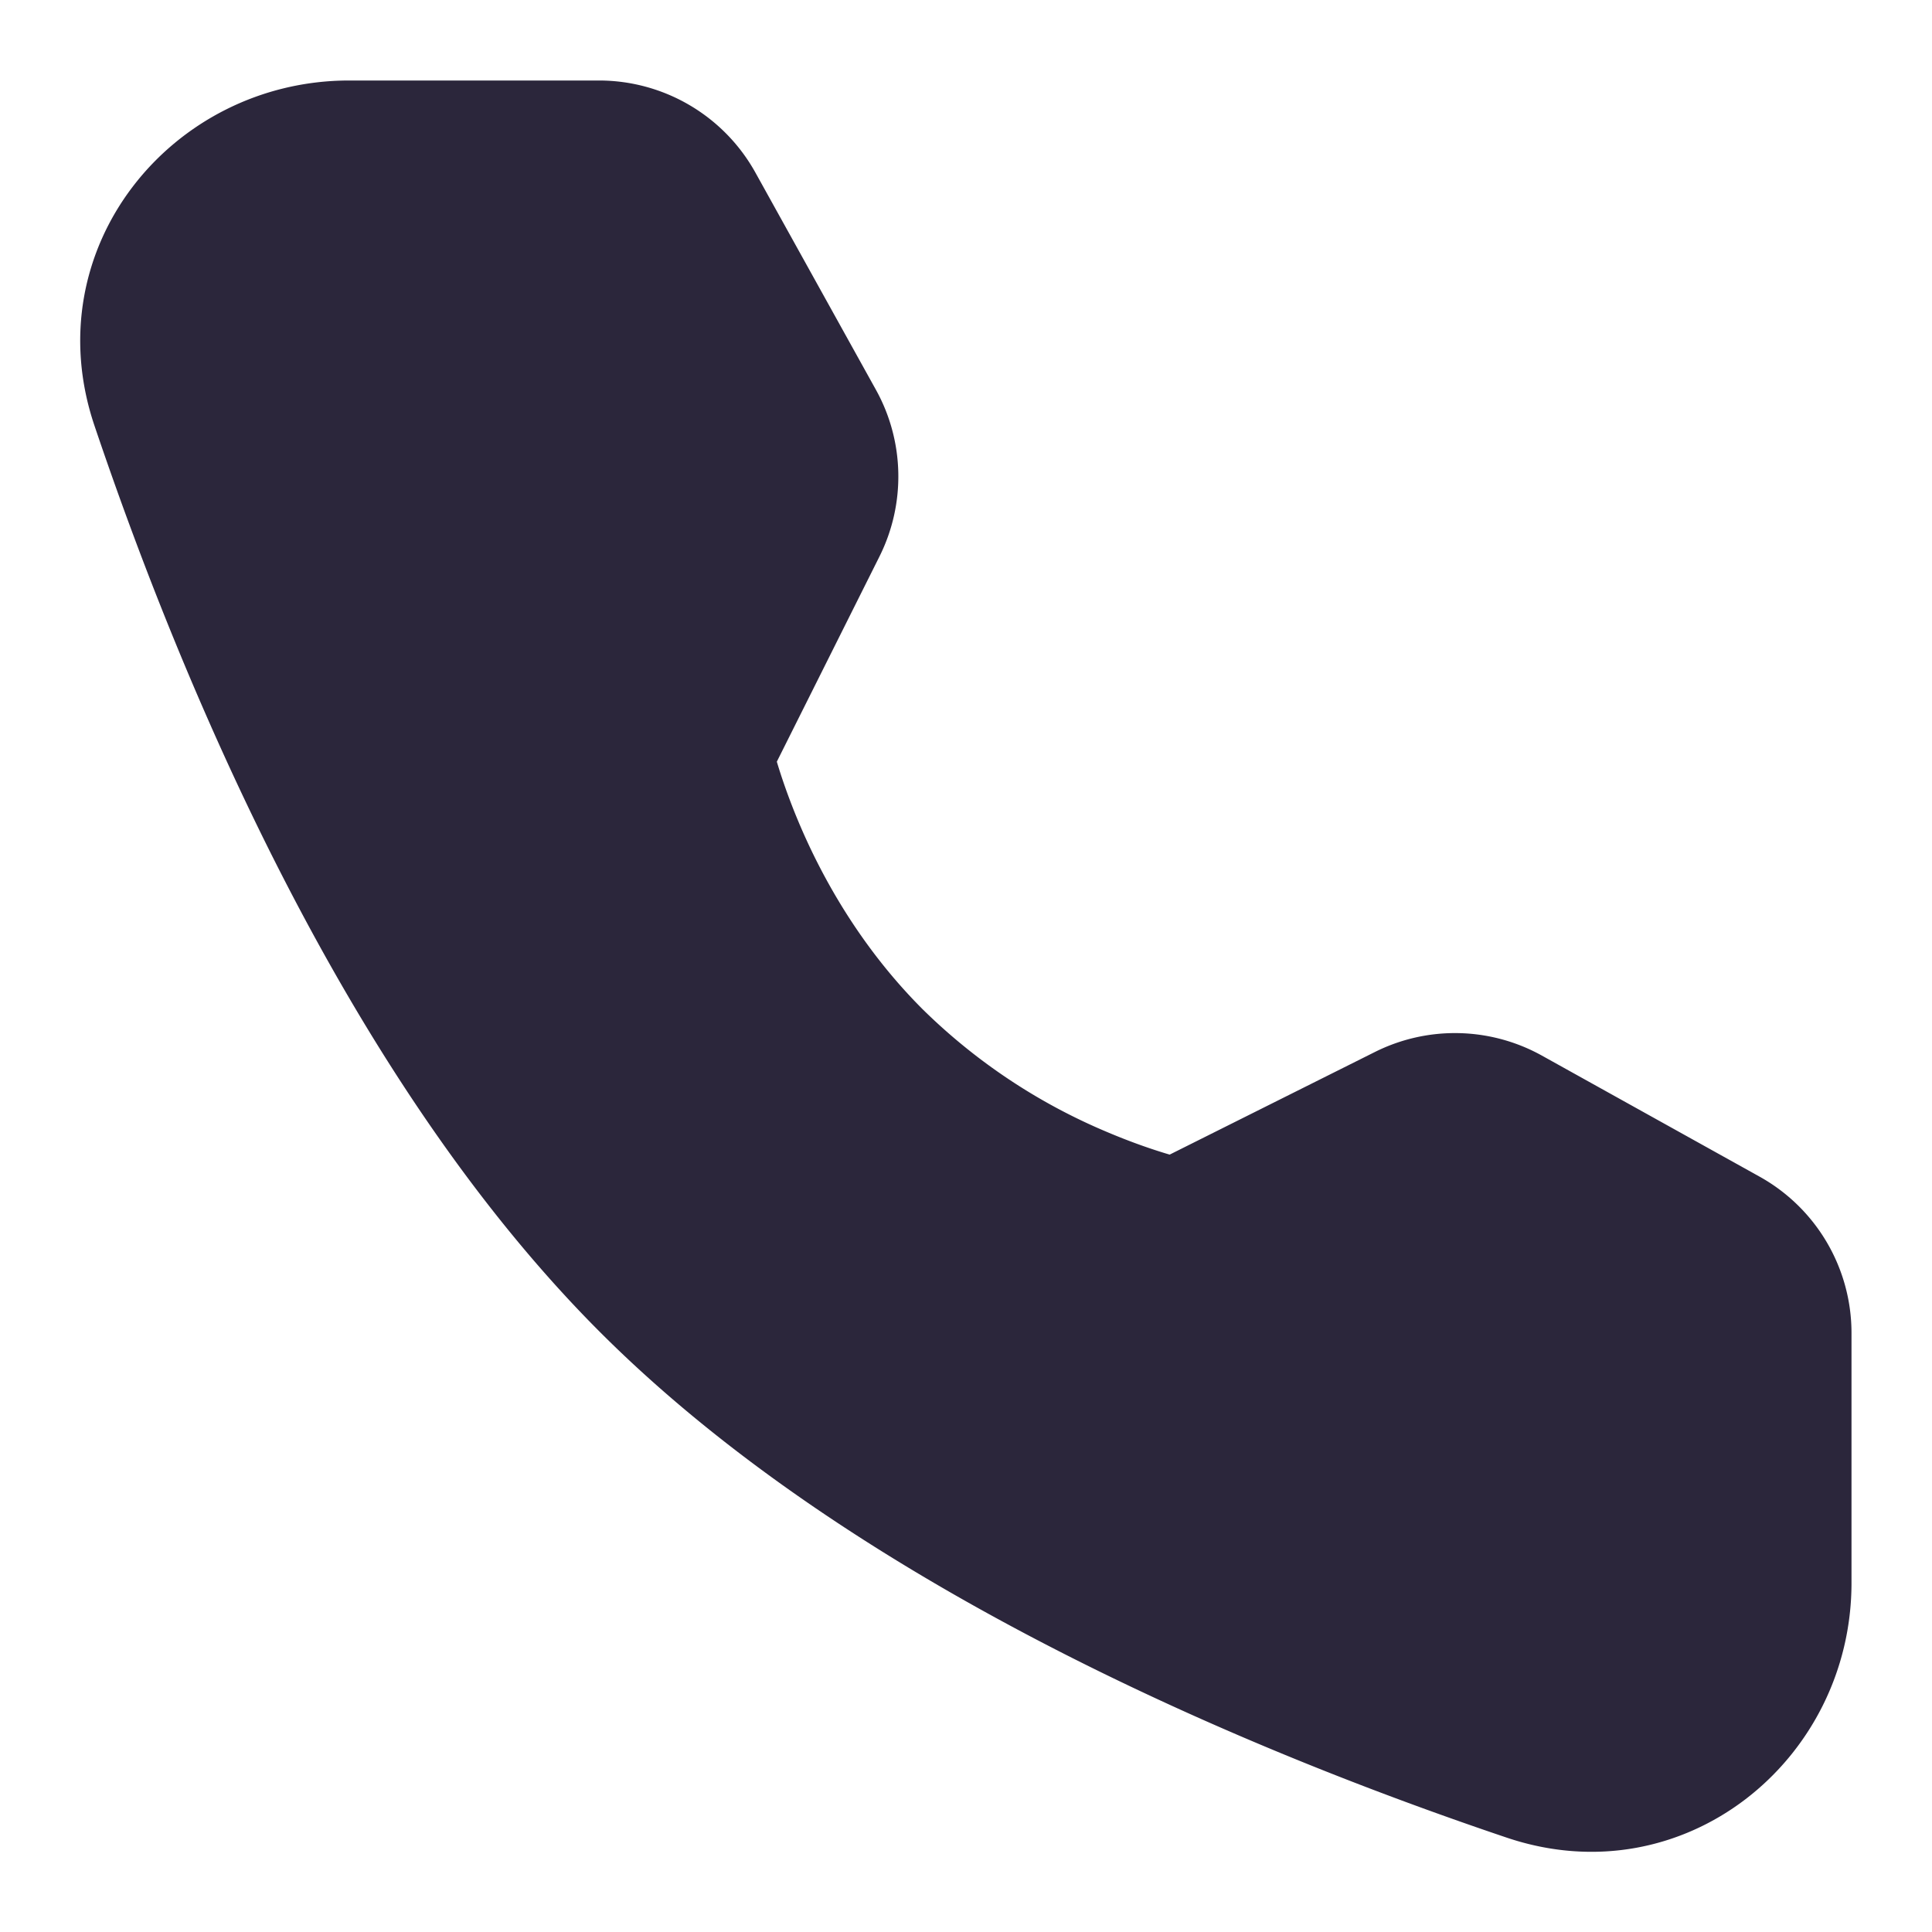 <svg xmlns="http://www.w3.org/2000/svg" fill="none" viewBox="0 0 24 24"><path fill="#2B263B" d="M9.65 9.462c.058.194.15.467.286.786.288.675.766 1.53 1.526 2.29a7.283 7.283 0 0 0 2.285 1.522c.318.135.589.226.783.283l2.55-1.275a2.224 2.224 0 0 1 2.074.045l2.703 1.503A2.223 2.223 0 0 1 23 16.56v3.104c0 2.205-2.085 3.906-4.285 3.163-3.096-1.044-8.062-3.079-11.262-6.28-3.2-3.2-5.235-8.165-6.28-11.261C.431 3.085 2.132 1 4.337 1H7.44c.808 0 1.552.438 1.944 1.144L10.88 4.84c.356.64.373 1.417.045 2.073L9.65 9.462Z" data-follow-fill="#2B263B"/></svg>